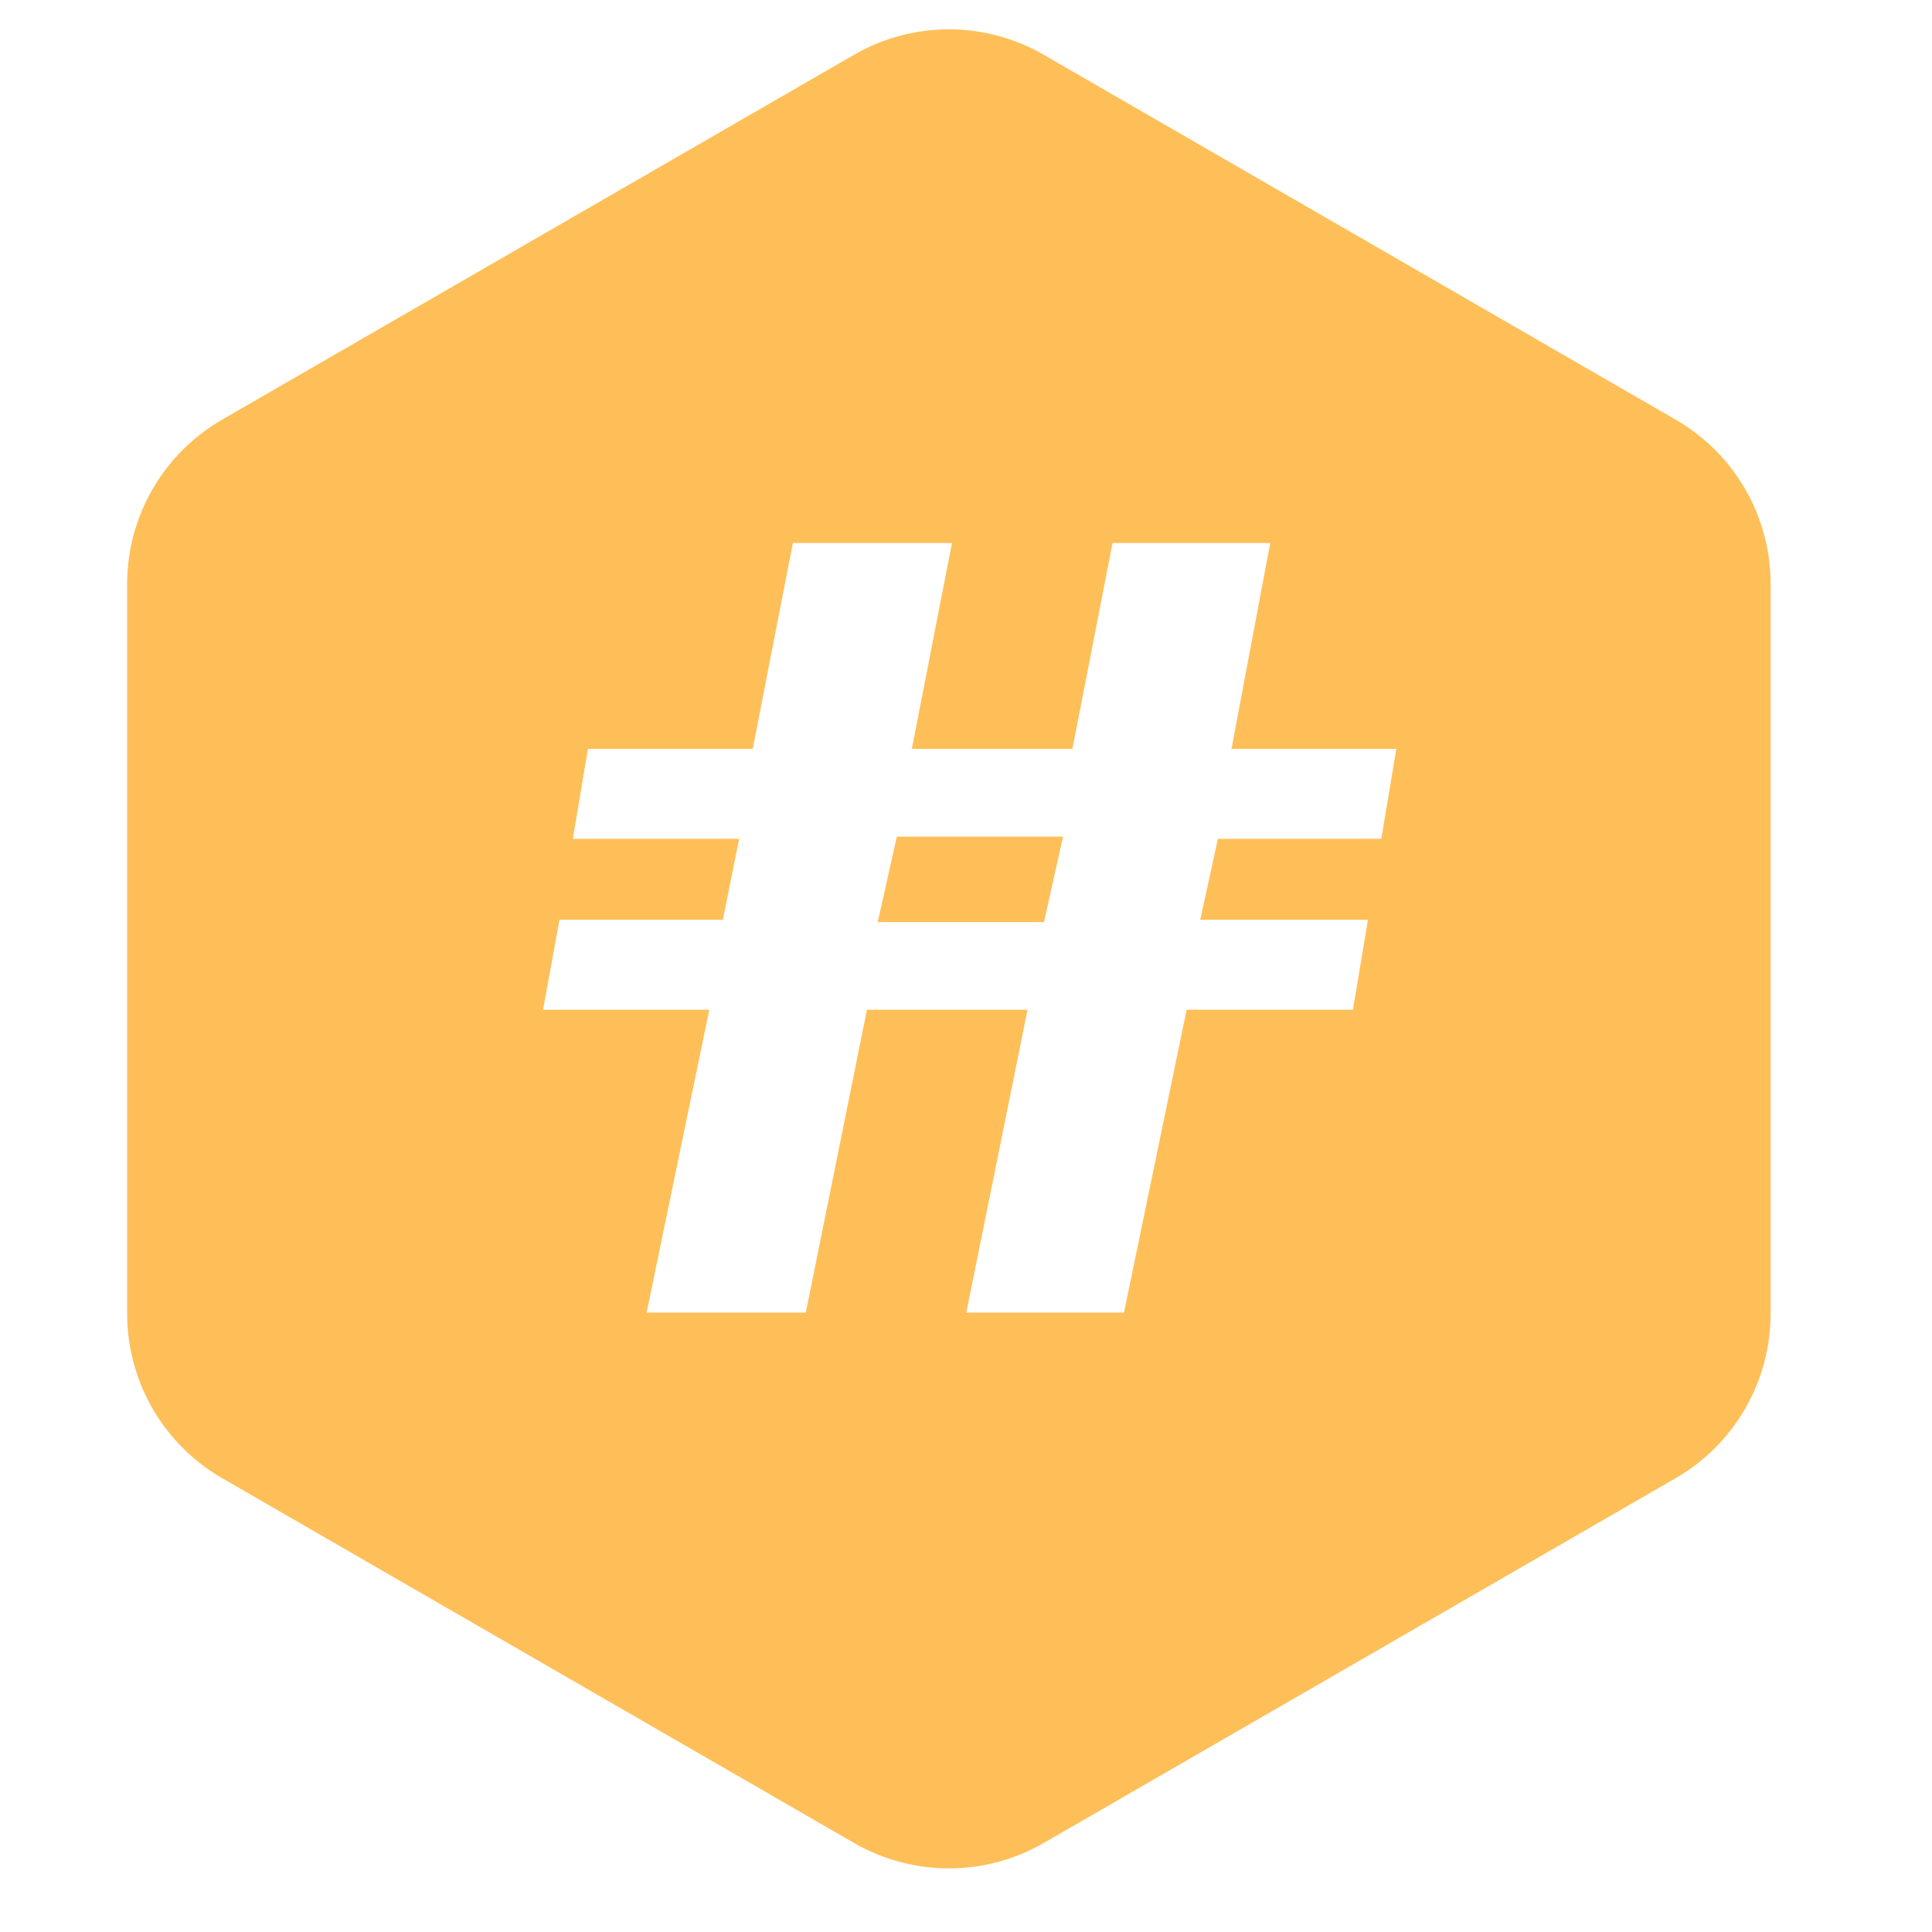 <svg width="26" height="26" viewBox="0 0 26 26" fill="none" xmlns="http://www.w3.org/2000/svg">
<path d="M11.493 0.737C12.283 0.281 13.256 0.281 14.046 0.737L22.551 5.648C23.342 6.104 23.828 6.947 23.828 7.859V17.68C23.828 18.592 23.342 19.435 22.551 19.892L14.046 24.802C13.256 25.258 12.283 25.258 11.493 24.802L2.988 19.892C2.198 19.435 1.711 18.592 1.711 17.68V7.859C1.711 6.947 2.198 6.104 2.988 5.648L11.493 0.737Z" fill="#FFBF58"/>
<g filter="url(#filter0_i_439_8319)">
<path d="M11.557 2.67C12.228 2.282 13.056 2.282 13.727 2.67L20.956 6.844C21.628 7.231 22.042 7.948 22.042 8.724V17.071C22.042 17.847 21.628 18.563 20.956 18.951L13.727 23.125C13.056 23.512 12.228 23.512 11.557 23.125L4.327 18.951C3.656 18.563 3.242 17.847 3.242 17.071V8.724C3.242 7.948 3.656 7.231 4.327 6.844L11.557 2.67Z" fill="#FFBF58"/>
</g>
<path d="M8.702 17.664L9.545 13.589H7.308L7.529 12.378H9.728L9.947 11.289H7.709L7.912 10.078H10.13L10.67 7.308H12.811L12.271 10.078H14.432L14.972 7.308H17.094L16.573 10.078H18.791L18.589 11.289H16.39L16.152 12.378H18.409L18.207 13.589H15.969L15.126 17.664H13.004L13.828 13.589H11.667L10.844 17.664H8.702ZM11.812 12.409H14.049L14.306 11.259H12.069L11.812 12.409Z" fill="white"/>
<defs>
<filter id="filter0_i_439_8319" x="3.242" y="2.379" width="18.8" height="21.037" filterUnits="userSpaceOnUse" color-interpolation-filters="sRGB">
<feFlood flood-opacity="0" result="BackgroundImageFix"/>
<feBlend mode="normal" in="SourceGraphic" in2="BackgroundImageFix" result="shape"/>
<feColorMatrix in="SourceAlpha" type="matrix" values="0 0 0 0 0 0 0 0 0 0 0 0 0 0 0 0 0 0 127 0" result="hardAlpha"/>
<feOffset/>
<feGaussianBlur stdDeviation="0.894"/>
<feComposite in2="hardAlpha" operator="arithmetic" k2="-1" k3="1"/>
<feColorMatrix type="matrix" values="0 0 0 0 0.892 0 0 0 0 0.474 0 0 0 0 0.172 0 0 0 1 0"/>
<feBlend mode="normal" in2="shape" result="effect1_innerShadow_439_8319"/>
</filter>
</defs>
</svg>
